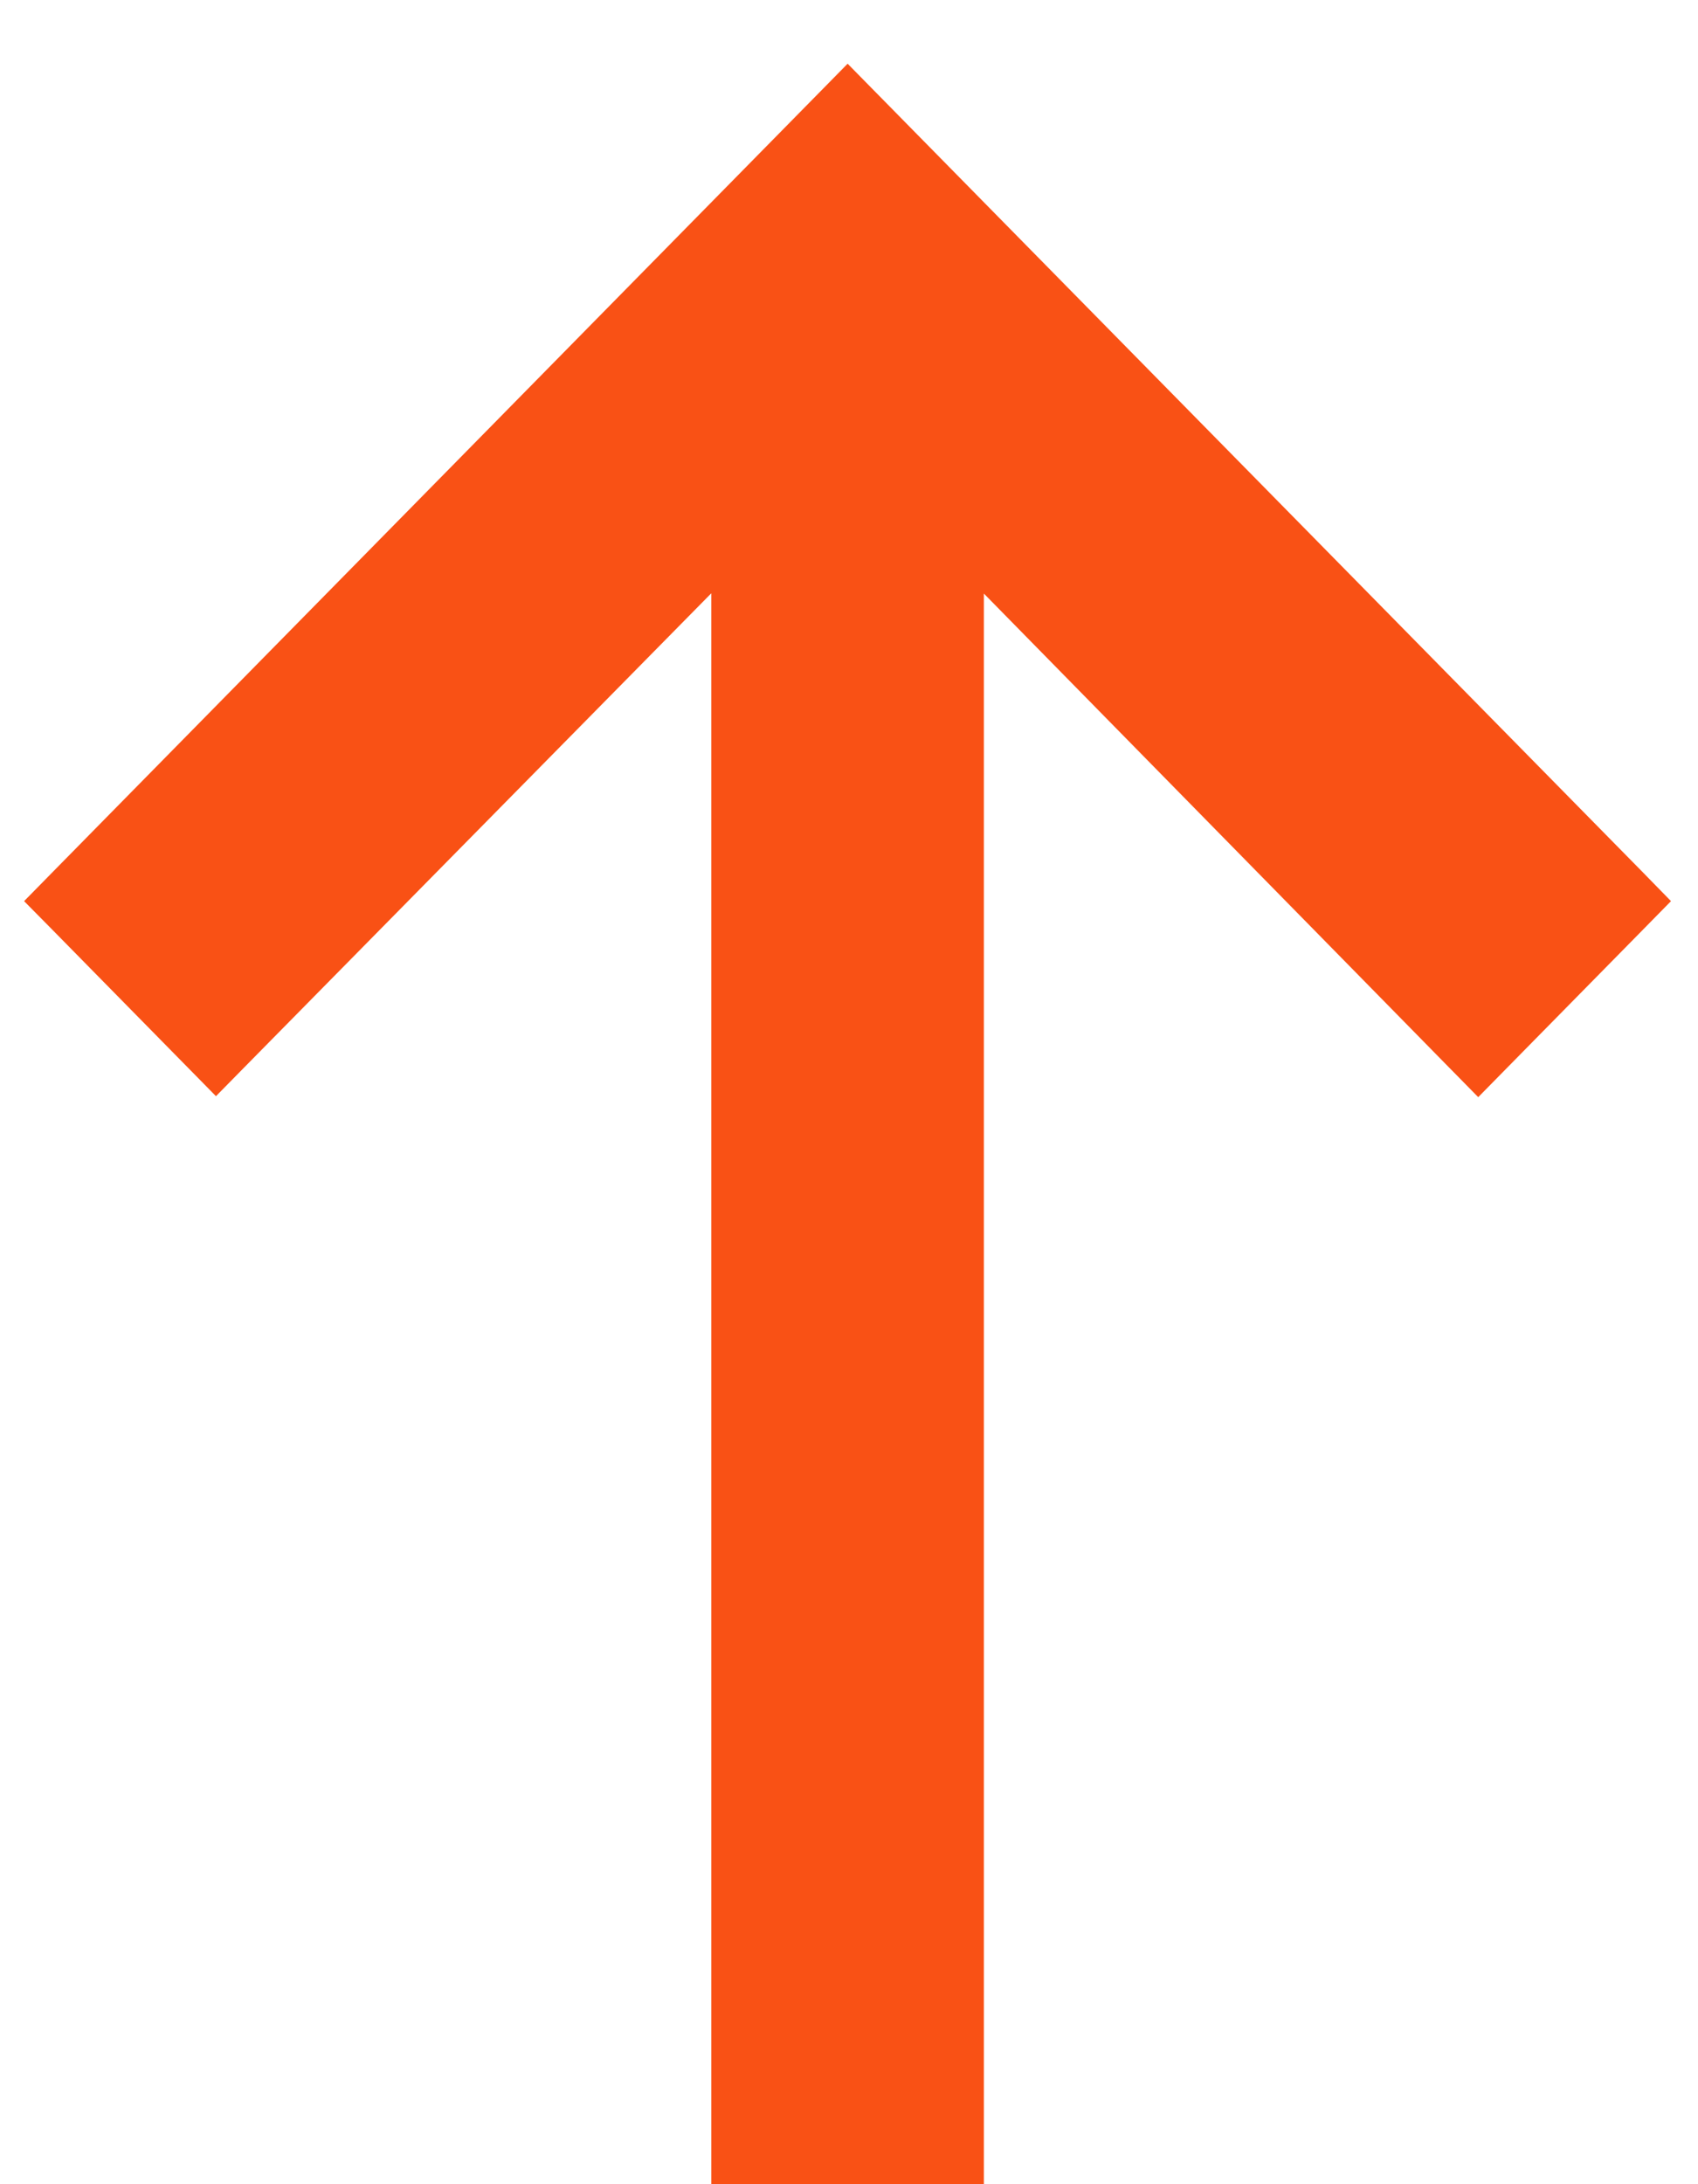<svg width="21" height="27" viewBox="0 0 21 27" fill="none" xmlns="http://www.w3.org/2000/svg">
<path d="M0.822 10.963L0.649 11.139L0.822 11.314L2.493 13.013L2.671 13.194L2.849 13.013L9.047 6.724L9.047 26.5L9.047 26.75L9.297 26.75L11.668 26.75L11.918 26.75L11.918 26.5L11.918 6.726L18.104 13.025L18.282 13.206L18.46 13.025L20.144 11.314L20.316 11.139L20.144 10.963L10.661 1.325L10.483 1.144L10.305 1.325L0.822 10.963Z" fill="#F95115" stroke="#F95115" stroke-width="0.5"/>
</svg>
